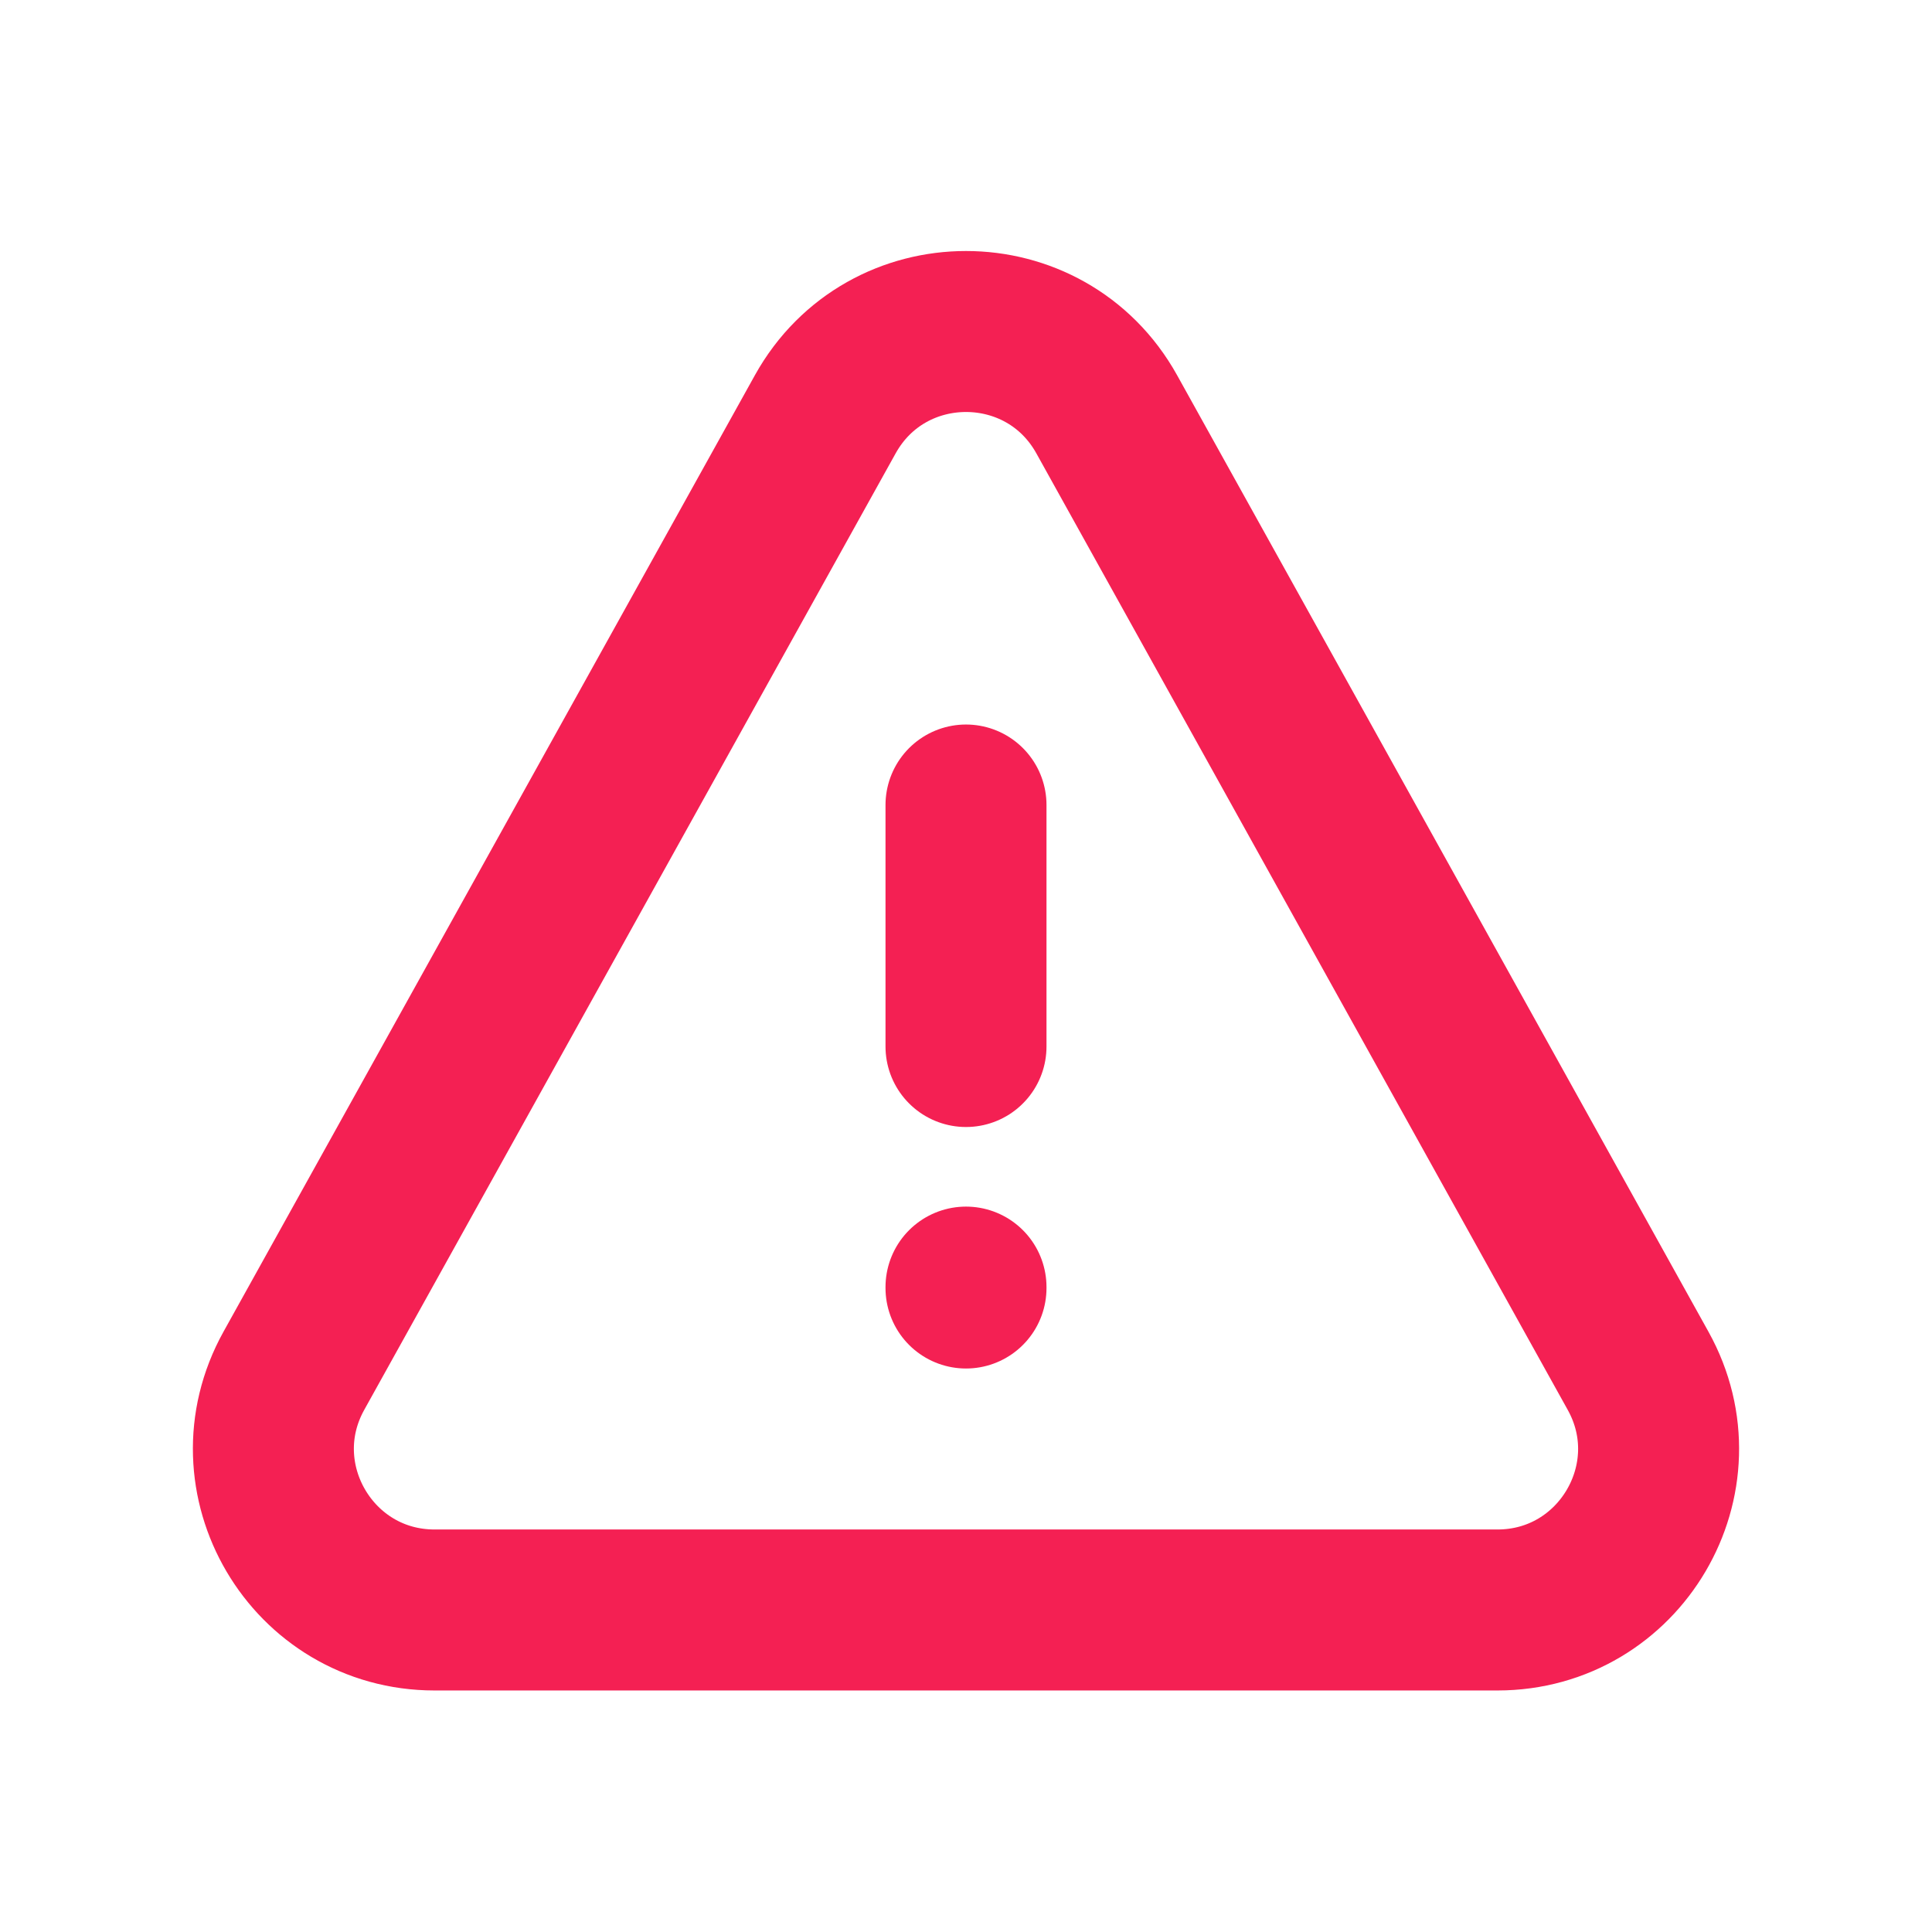 <svg width="40" height="40" viewBox="0 0 40 40" fill="none" xmlns="http://www.w3.org/2000/svg">
<g id="alert-triangle 1">
<path id="Vector" d="M20 16.667V21.667" stroke="#F42053" stroke-width="3.333" stroke-linecap="round"/>
<path id="Vector_2" d="M20 26.667V26.648" stroke="#F42053" stroke-width="3.333" stroke-linecap="round"/>
<path id="Vector_3" d="M17.086 8.578L6.084 28.381C4.85 30.603 6.457 33.333 8.998 33.333H31.002C33.543 33.333 35.15 30.603 33.915 28.381L22.914 8.578C21.644 6.292 18.356 6.292 17.086 8.578Z" stroke="#F42053" stroke-width="3.333" stroke-linecap="round" stroke-linejoin="round"/>
</g>
</svg>
